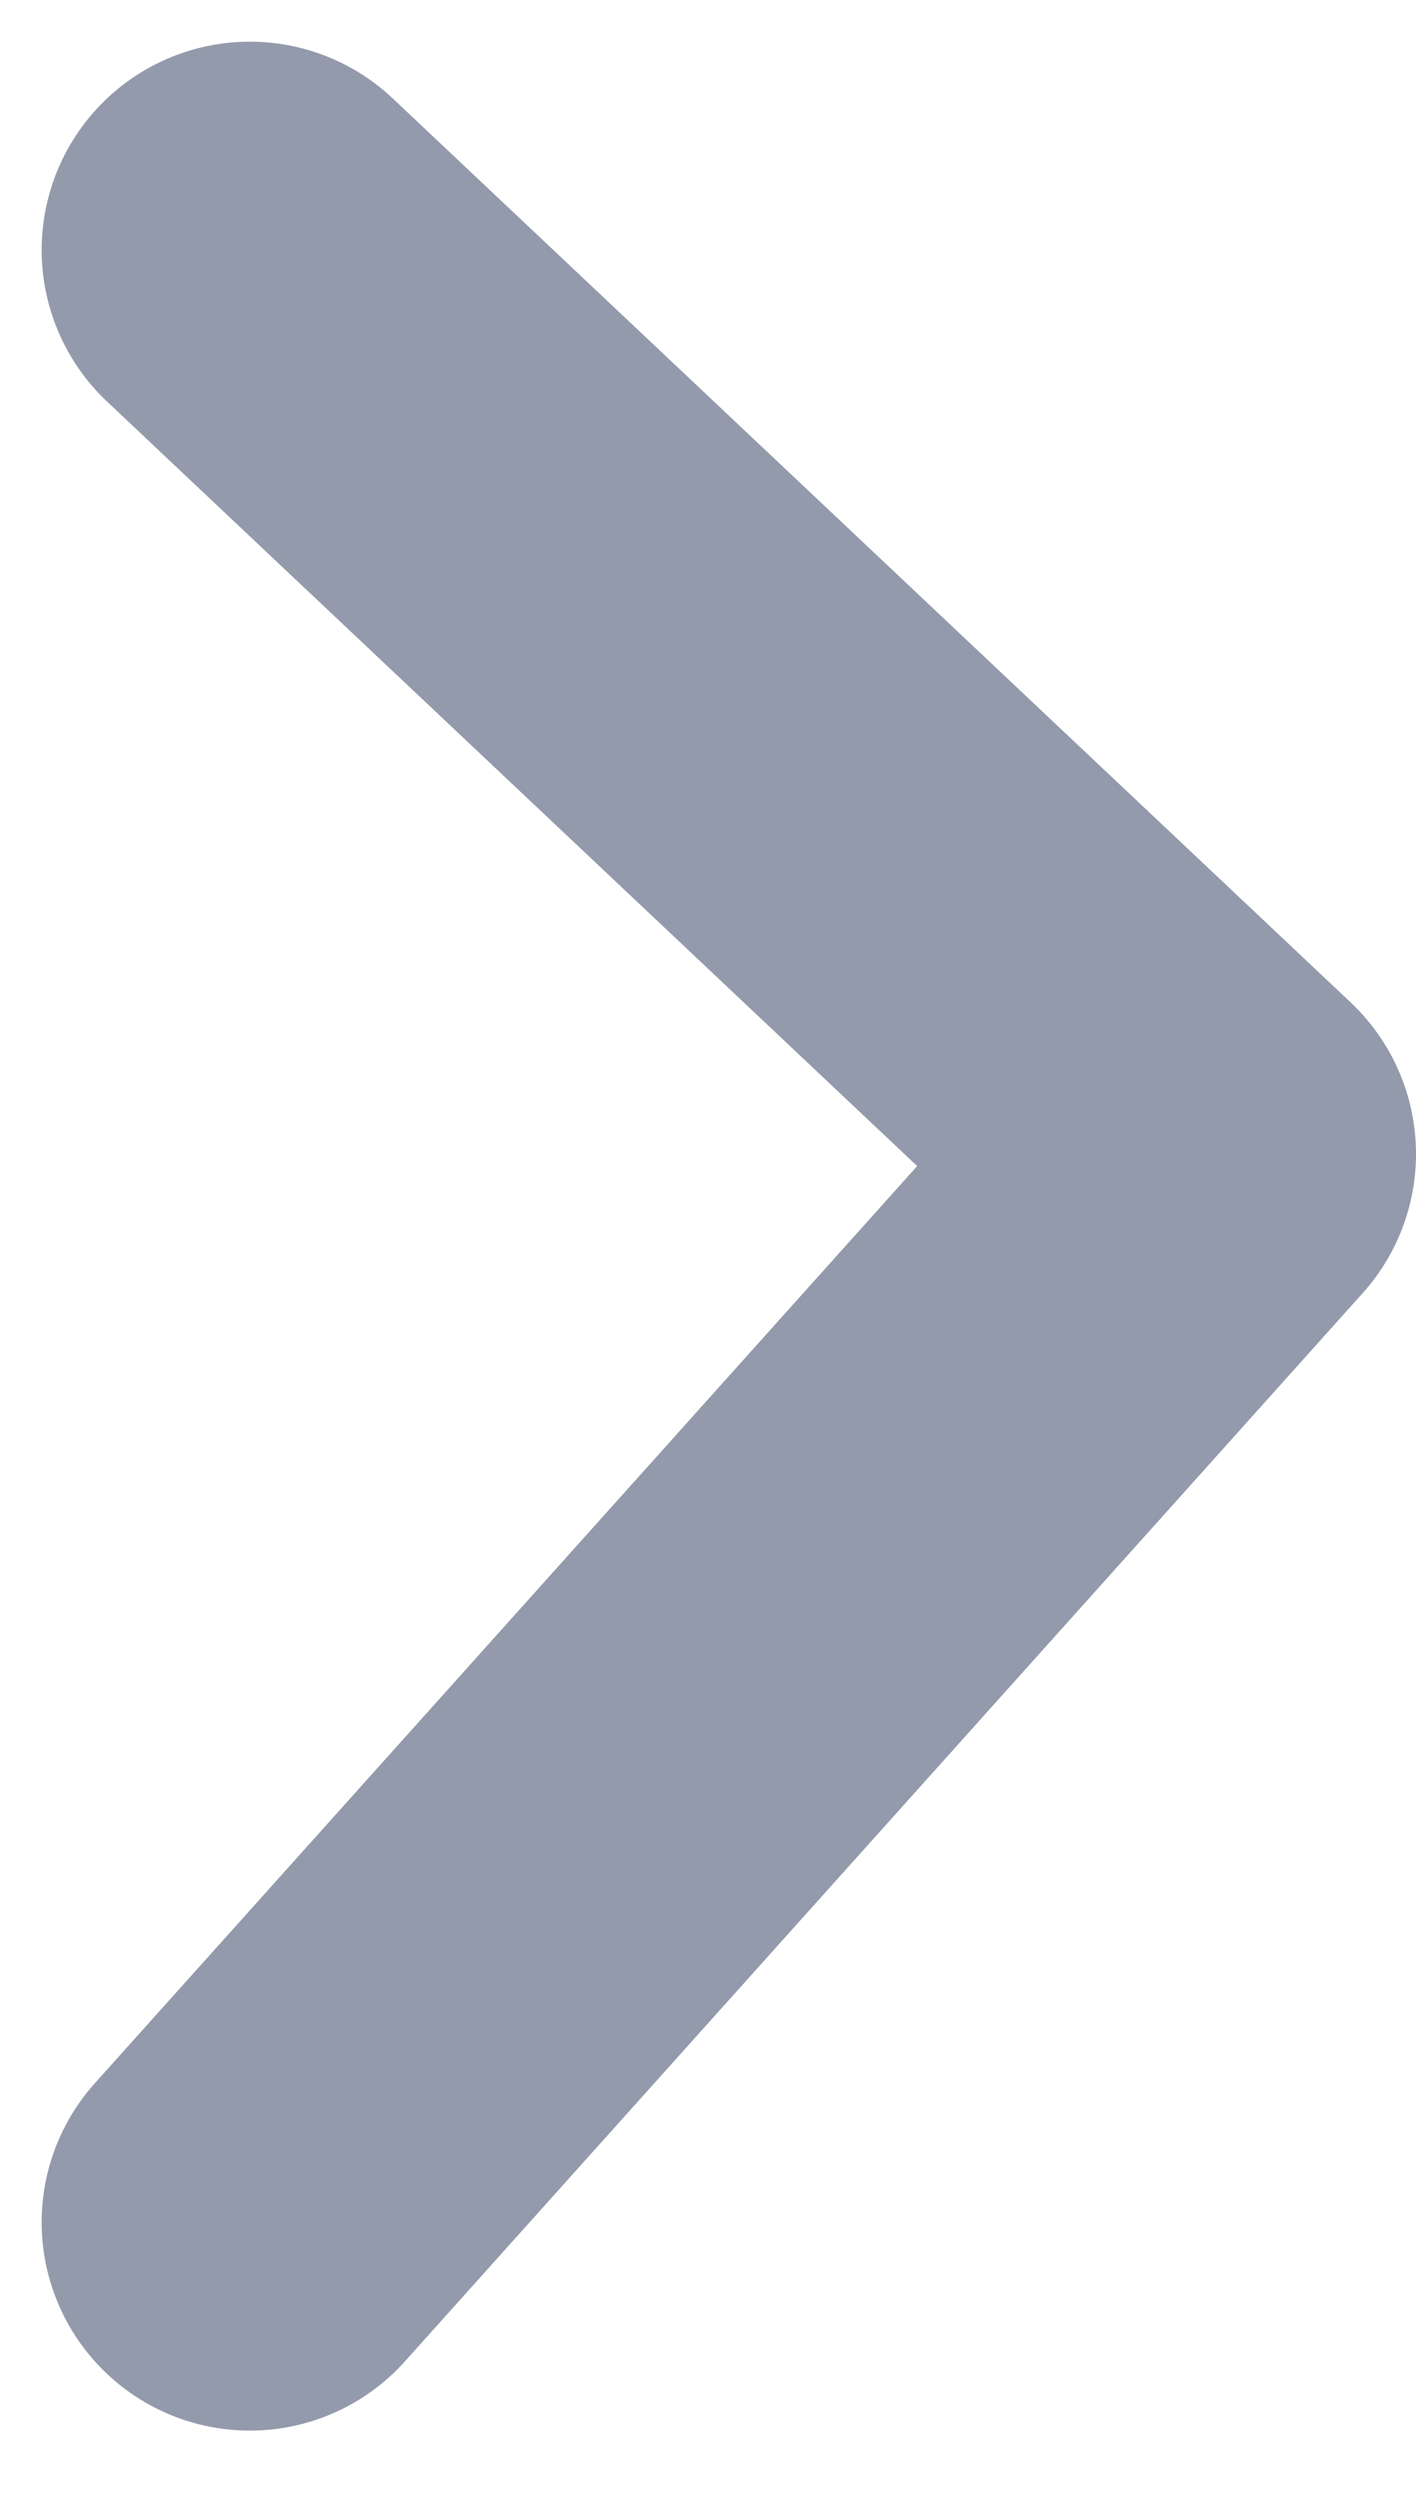 <svg width="17" height="30" viewBox="0 0 17 30" fill="none" xmlns="http://www.w3.org/2000/svg">
<path d="M3 3L14.5 13.848L3 26.669" stroke="#929AAB" stroke-width="5" stroke-linecap="round" stroke-linejoin="round"/>
</svg>
